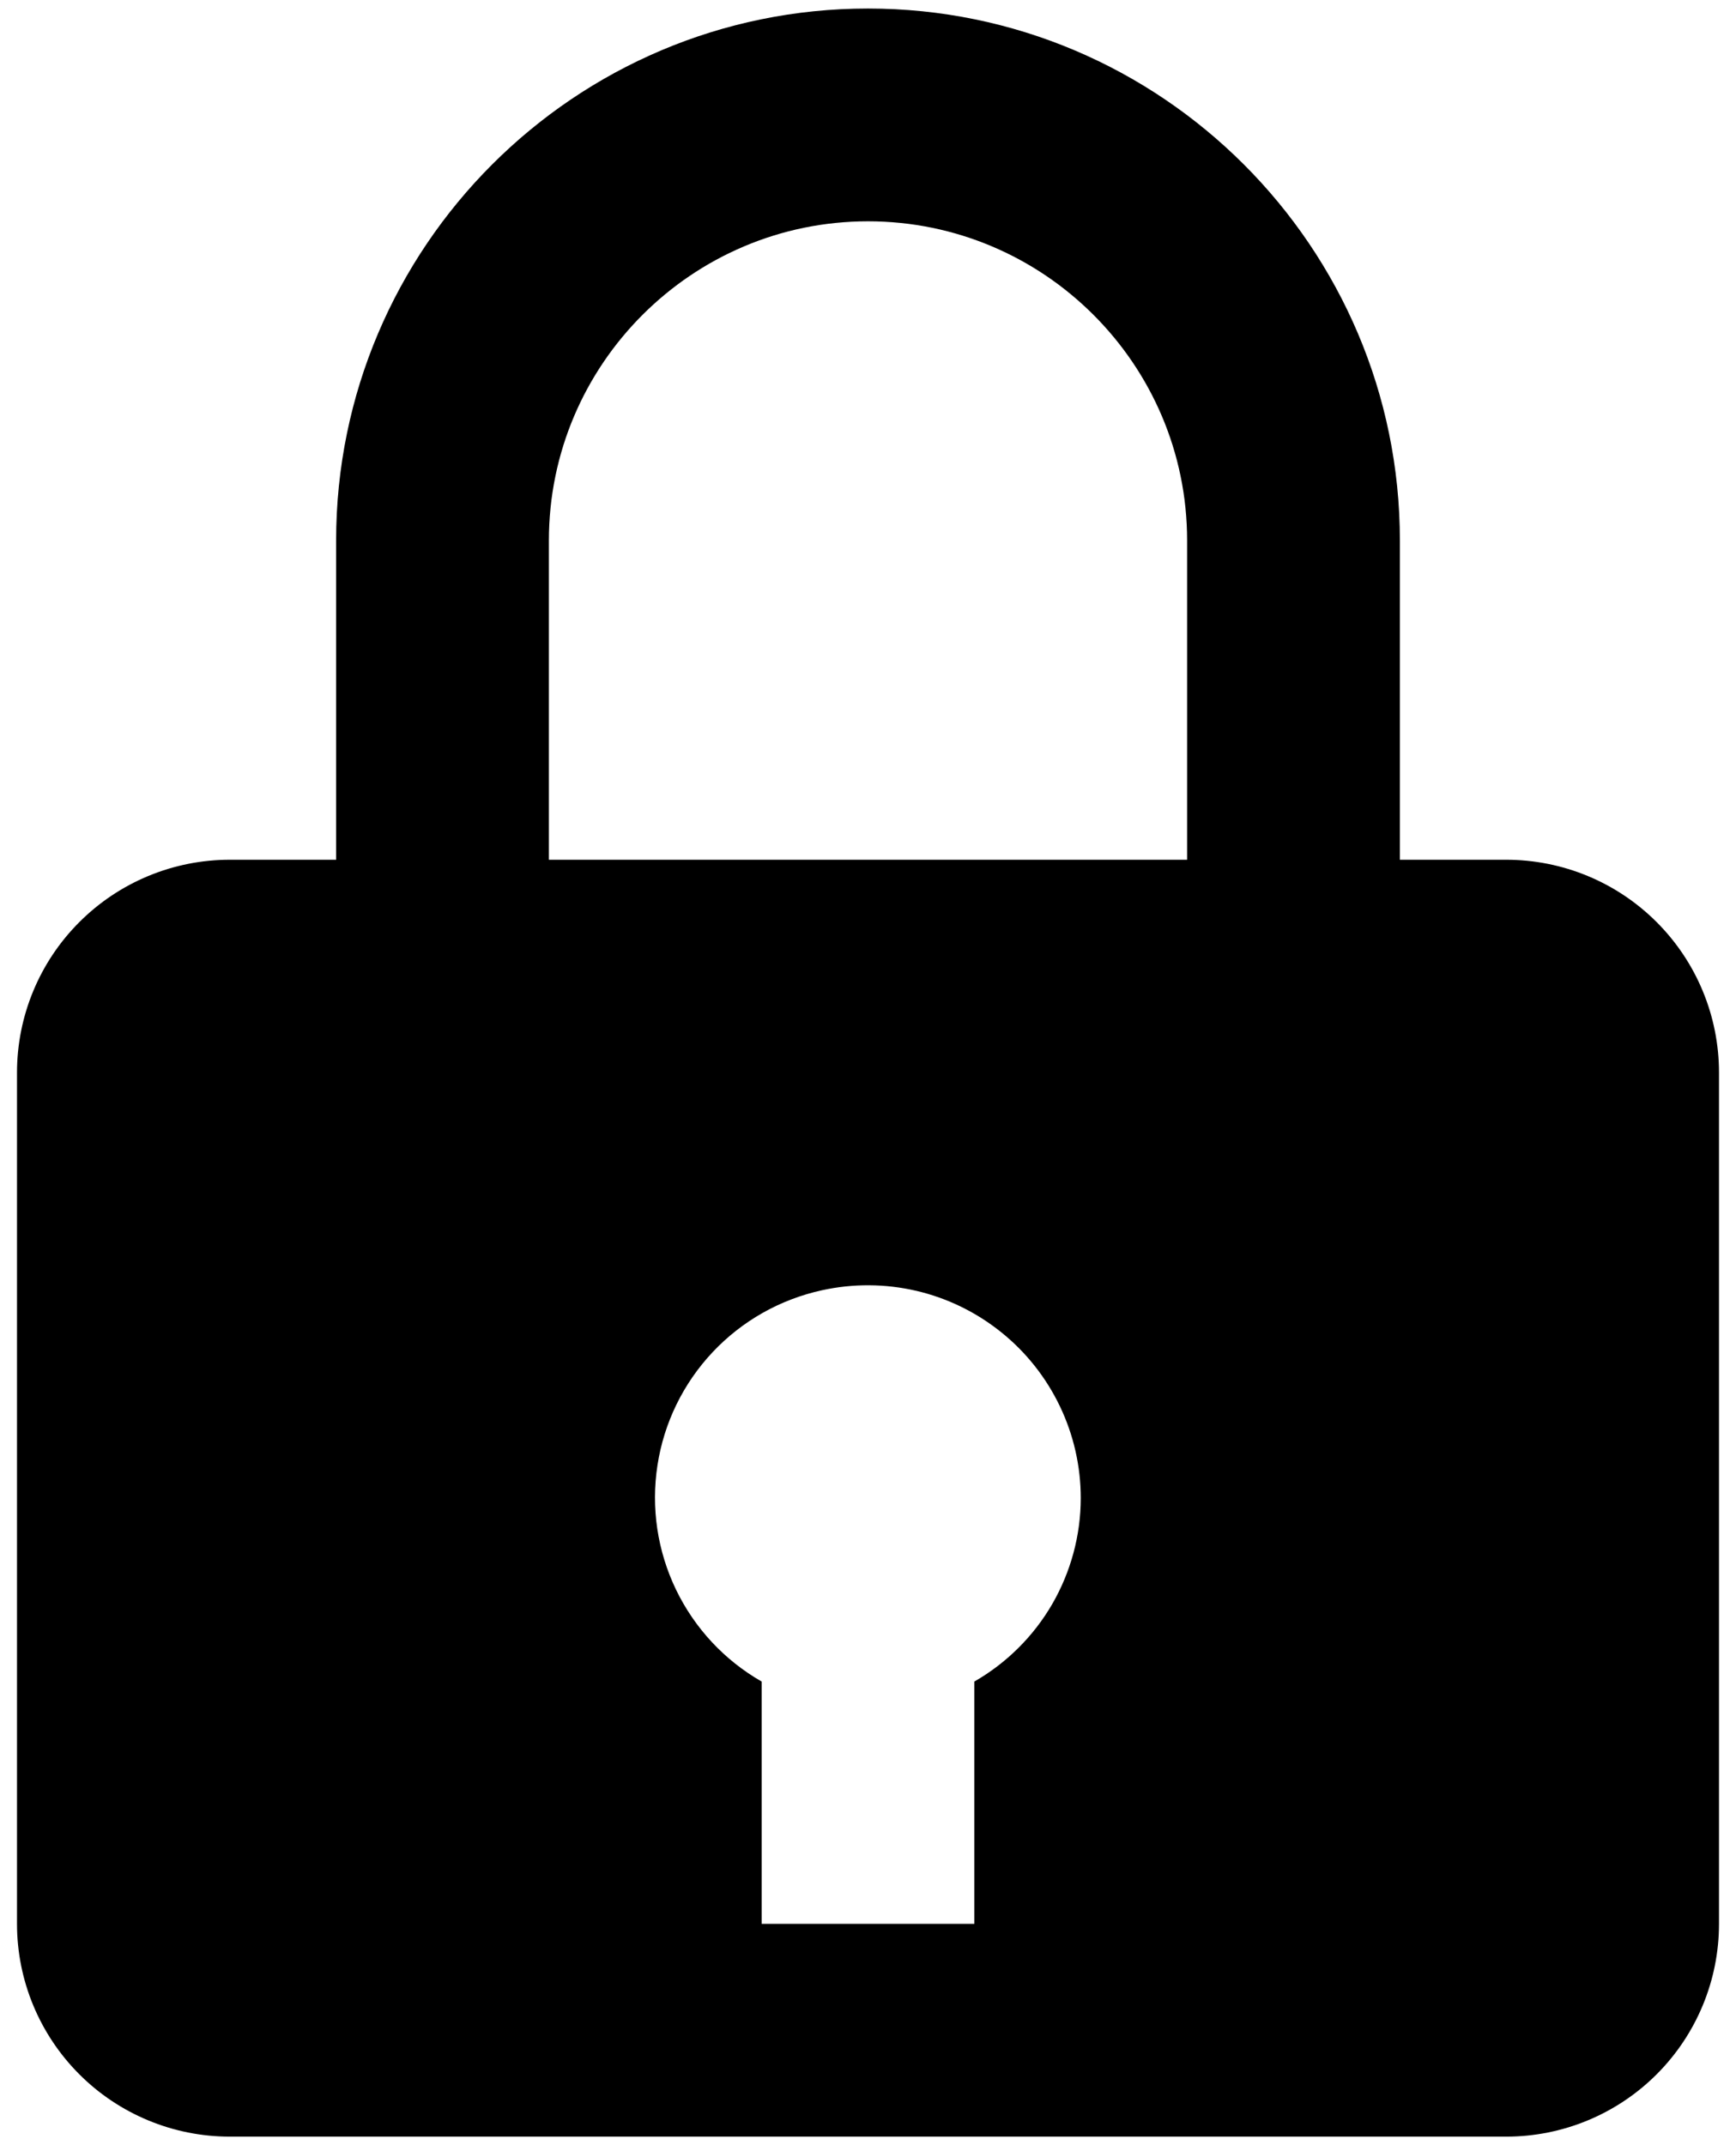 <svg width="34" height="42" viewBox="0 0 34 42" fill="none" xmlns="http://www.w3.org/2000/svg">
<path d="M17 0.167C11.256 0.167 6.583 4.84 6.583 10.583V16.833H4.5C3.395 16.833 2.335 17.272 1.554 18.054C0.772 18.835 0.333 19.895 0.333 21V37.667C0.333 38.772 0.772 39.831 1.554 40.613C2.335 41.394 3.395 41.833 4.5 41.833H29.5C30.605 41.833 31.665 41.394 32.446 40.613C33.228 39.831 33.667 38.772 33.667 37.667V21C33.667 19.895 33.228 18.835 32.446 18.054C31.665 17.272 30.605 16.833 29.5 16.833H27.417V10.583C27.417 4.84 22.744 0.167 17 0.167ZM10.75 10.583C10.75 7.137 13.554 4.333 17 4.333C20.446 4.333 23.25 7.137 23.25 10.583V16.833H10.75V10.583ZM19.083 32.923V37.667H14.917V32.923C14.188 32.506 13.604 31.878 13.239 31.122C12.875 30.365 12.748 29.517 12.877 28.687C13.004 27.858 13.381 27.086 13.956 26.475C14.531 25.863 15.278 25.441 16.098 25.262C16.707 25.128 17.339 25.132 17.946 25.273C18.554 25.415 19.122 25.692 19.608 26.083C20.095 26.473 20.487 26.968 20.757 27.531C21.027 28.093 21.167 28.709 21.167 29.333C21.166 30.062 20.972 30.777 20.607 31.408C20.241 32.038 19.715 32.56 19.083 32.923V32.923Z" fill="black"/>
</svg>
